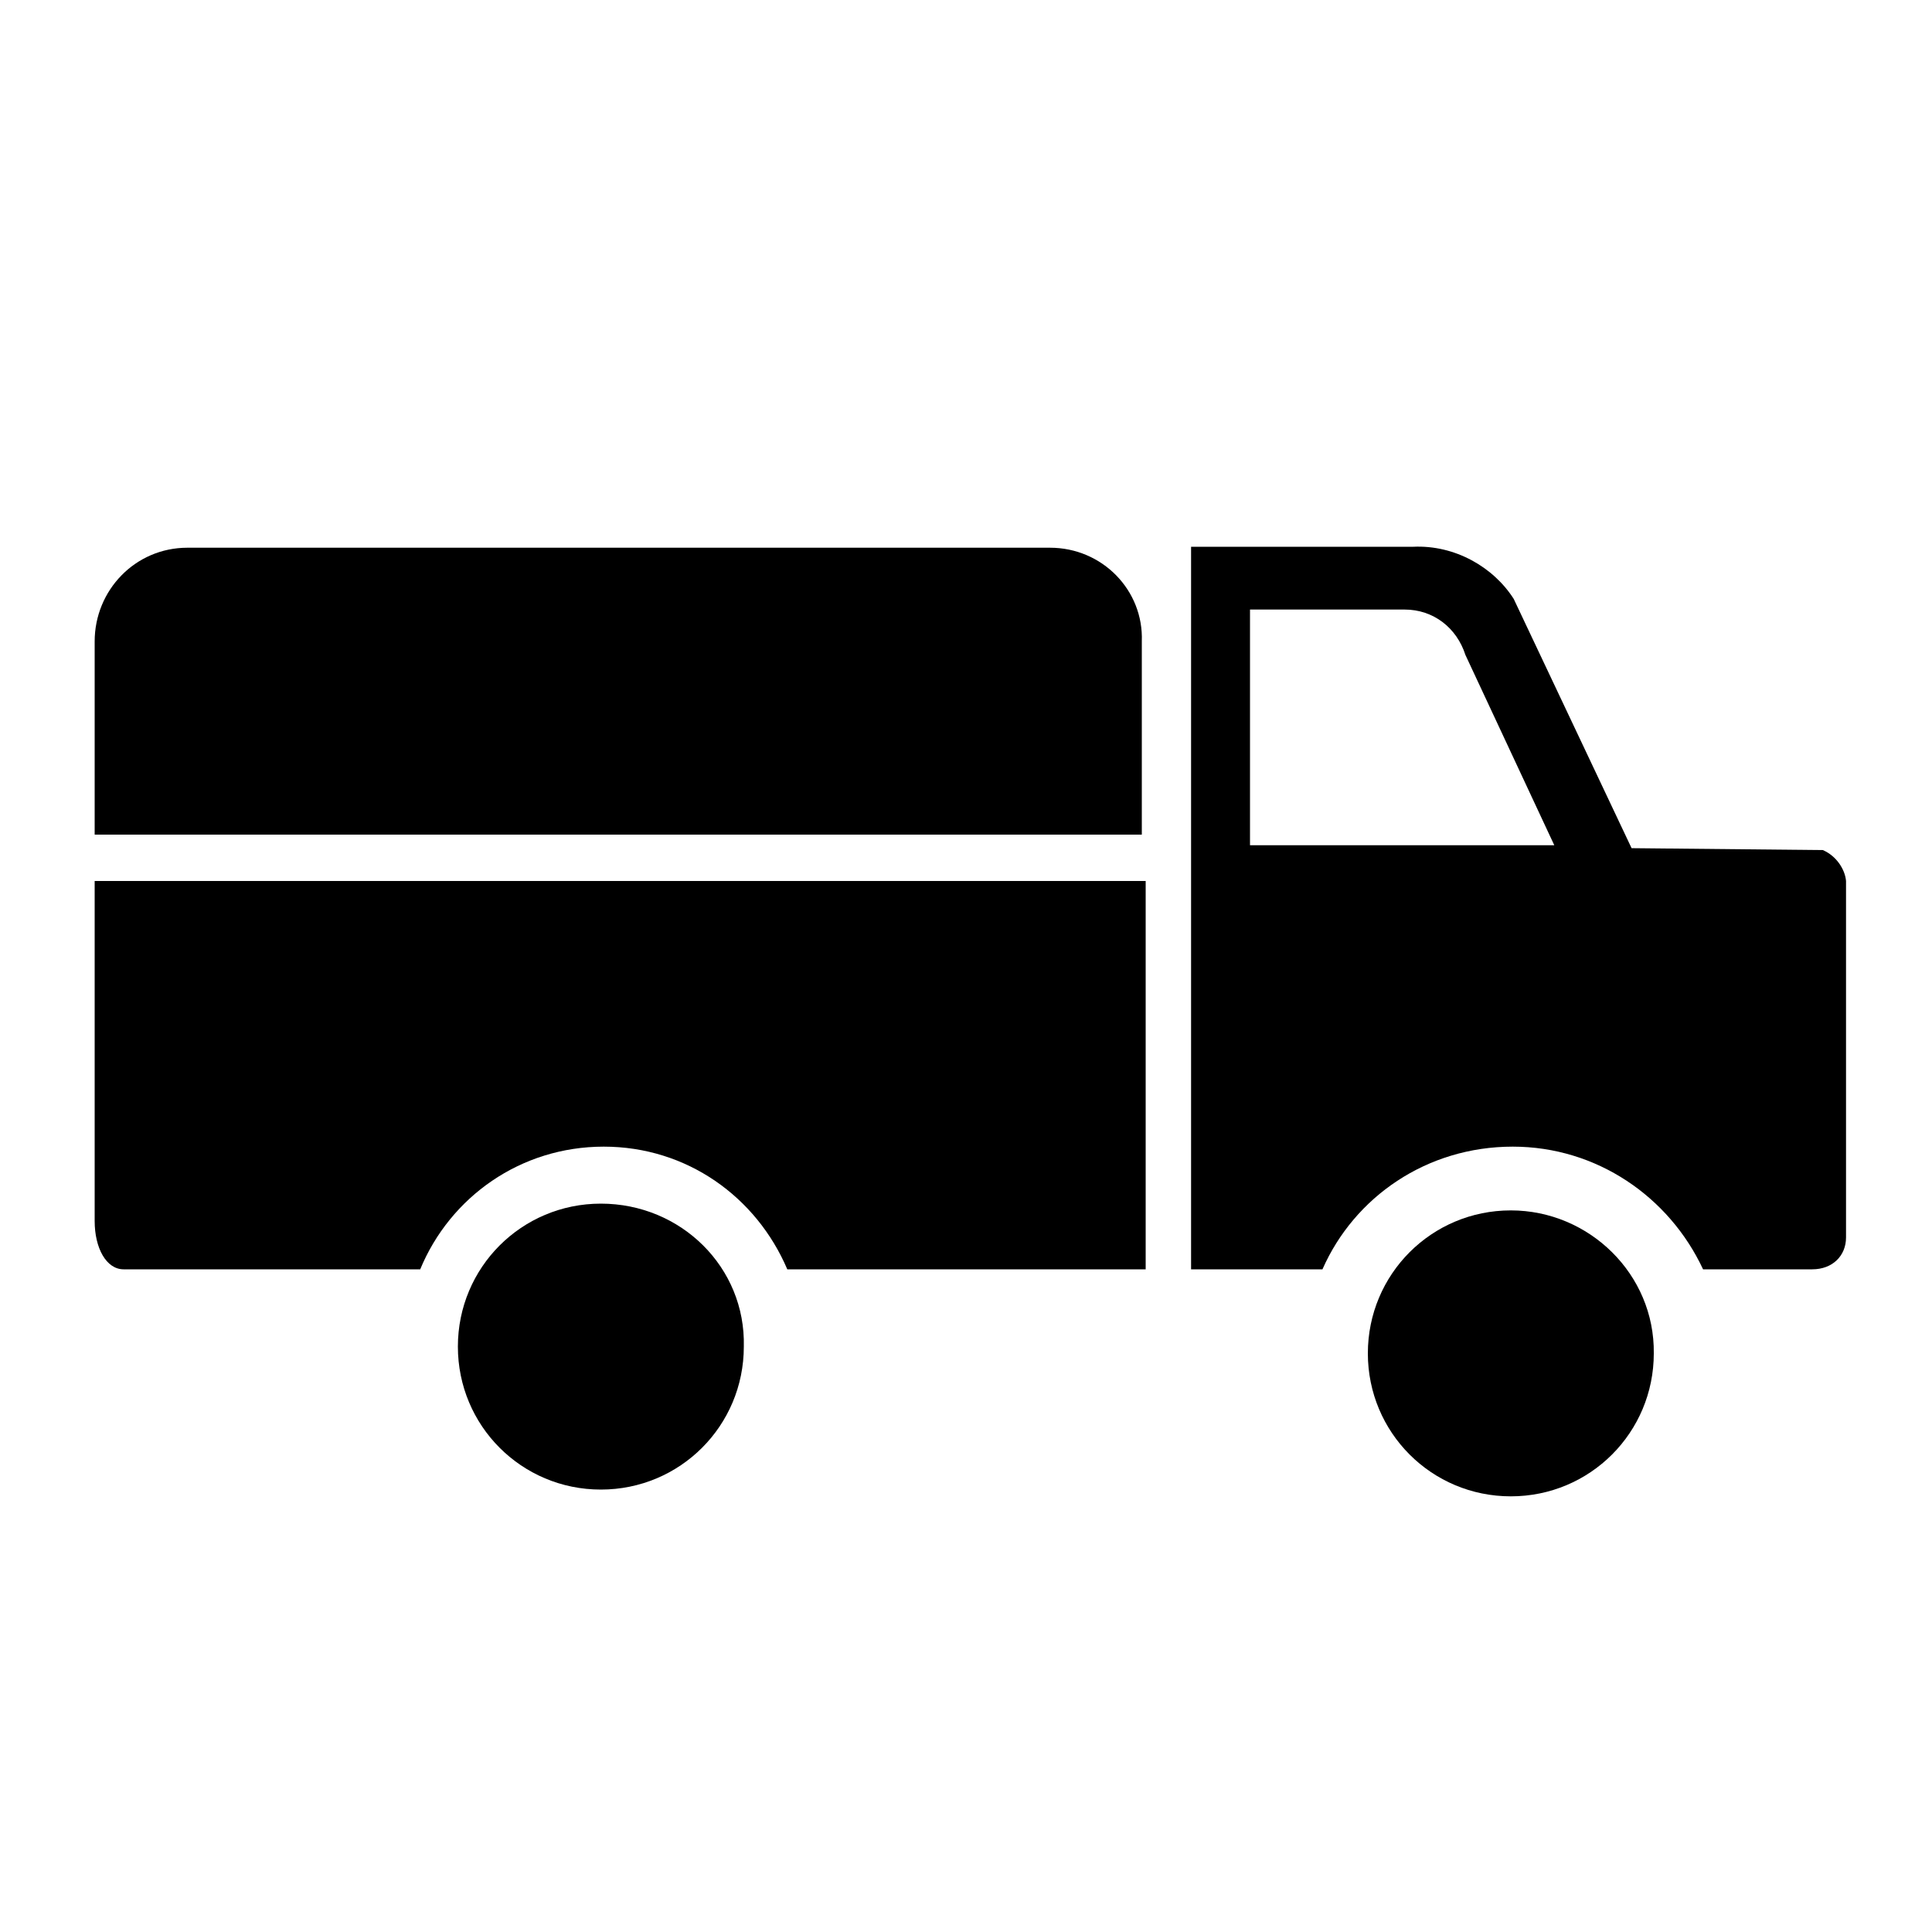 <?xml version="1.0" encoding="utf-8"?>
<!-- Generator: Adobe Illustrator 26.0.2, SVG Export Plug-In . SVG Version: 6.00 Build 0)  -->
<svg version="1.1" id="Layer_1" xmlns="http://www.w3.org/2000/svg" xmlns:xlink="http://www.w3.org/1999/xlink" x="0px" y="0px"
	 viewBox="0 0 200 200" style="enable-background:new 0 0 200 200;" xml:space="preserve">
<g>
	<path id="path2" class="primary" d="M9.8,91.2v35.2c0,2.8,1.2,5,3,5h4.9h25.8c3.1-7.5,10.4-12.7,19-12.7s15.8,5.2,19,12.7h37.1V91.2H9.8z"/>
	<path id="path3" class="primary" d="M62.2,124.6c-8.2,0-14.8,6.6-14.8,14.8s6.6,14.8,14.8,14.8S77,147.6,77,139.4C77.2,131.2,70.5,124.6,62.2,124.6
		z"/>
	<path id="path4" class="primary" d="M156.4,125.3c-8.2,0-14.8,6.6-14.8,14.8s6.6,14.8,14.8,14.8c8.2,0,14.8-6.6,14.8-14.8l0,0
		C171.3,131.9,164.5,125.3,156.4,125.3z"/>
	<path id="path5" class="primary" d="M188.7,88l-20-0.2h0.2l-12.2-25.8c-2.1-3.3-6.1-5.6-10.4-5.4h-23v30.8v3.8v40.2h13.6
		c3.3-7.5,10.8-12.7,19.7-12.7c8.7,0,16.2,5.2,19.7,12.7h11.3c2.1,0,3.5-1.4,3.5-3.3V91.2C191,90,190.1,88.6,188.7,88z M129.4,87.5
		V63.1h16c3,0,5.4,1.9,6.3,4.7l9.2,19.7H129.4z"/>
	<path id="path6" class="primary" d="M108.7,56.7H19.4c-5.4,0-9.6,4.4-9.6,9.7v20h108.4v-20l0,0C118.4,61.1,114.1,56.7,108.7,56.7z"/>
</g>
</svg>

